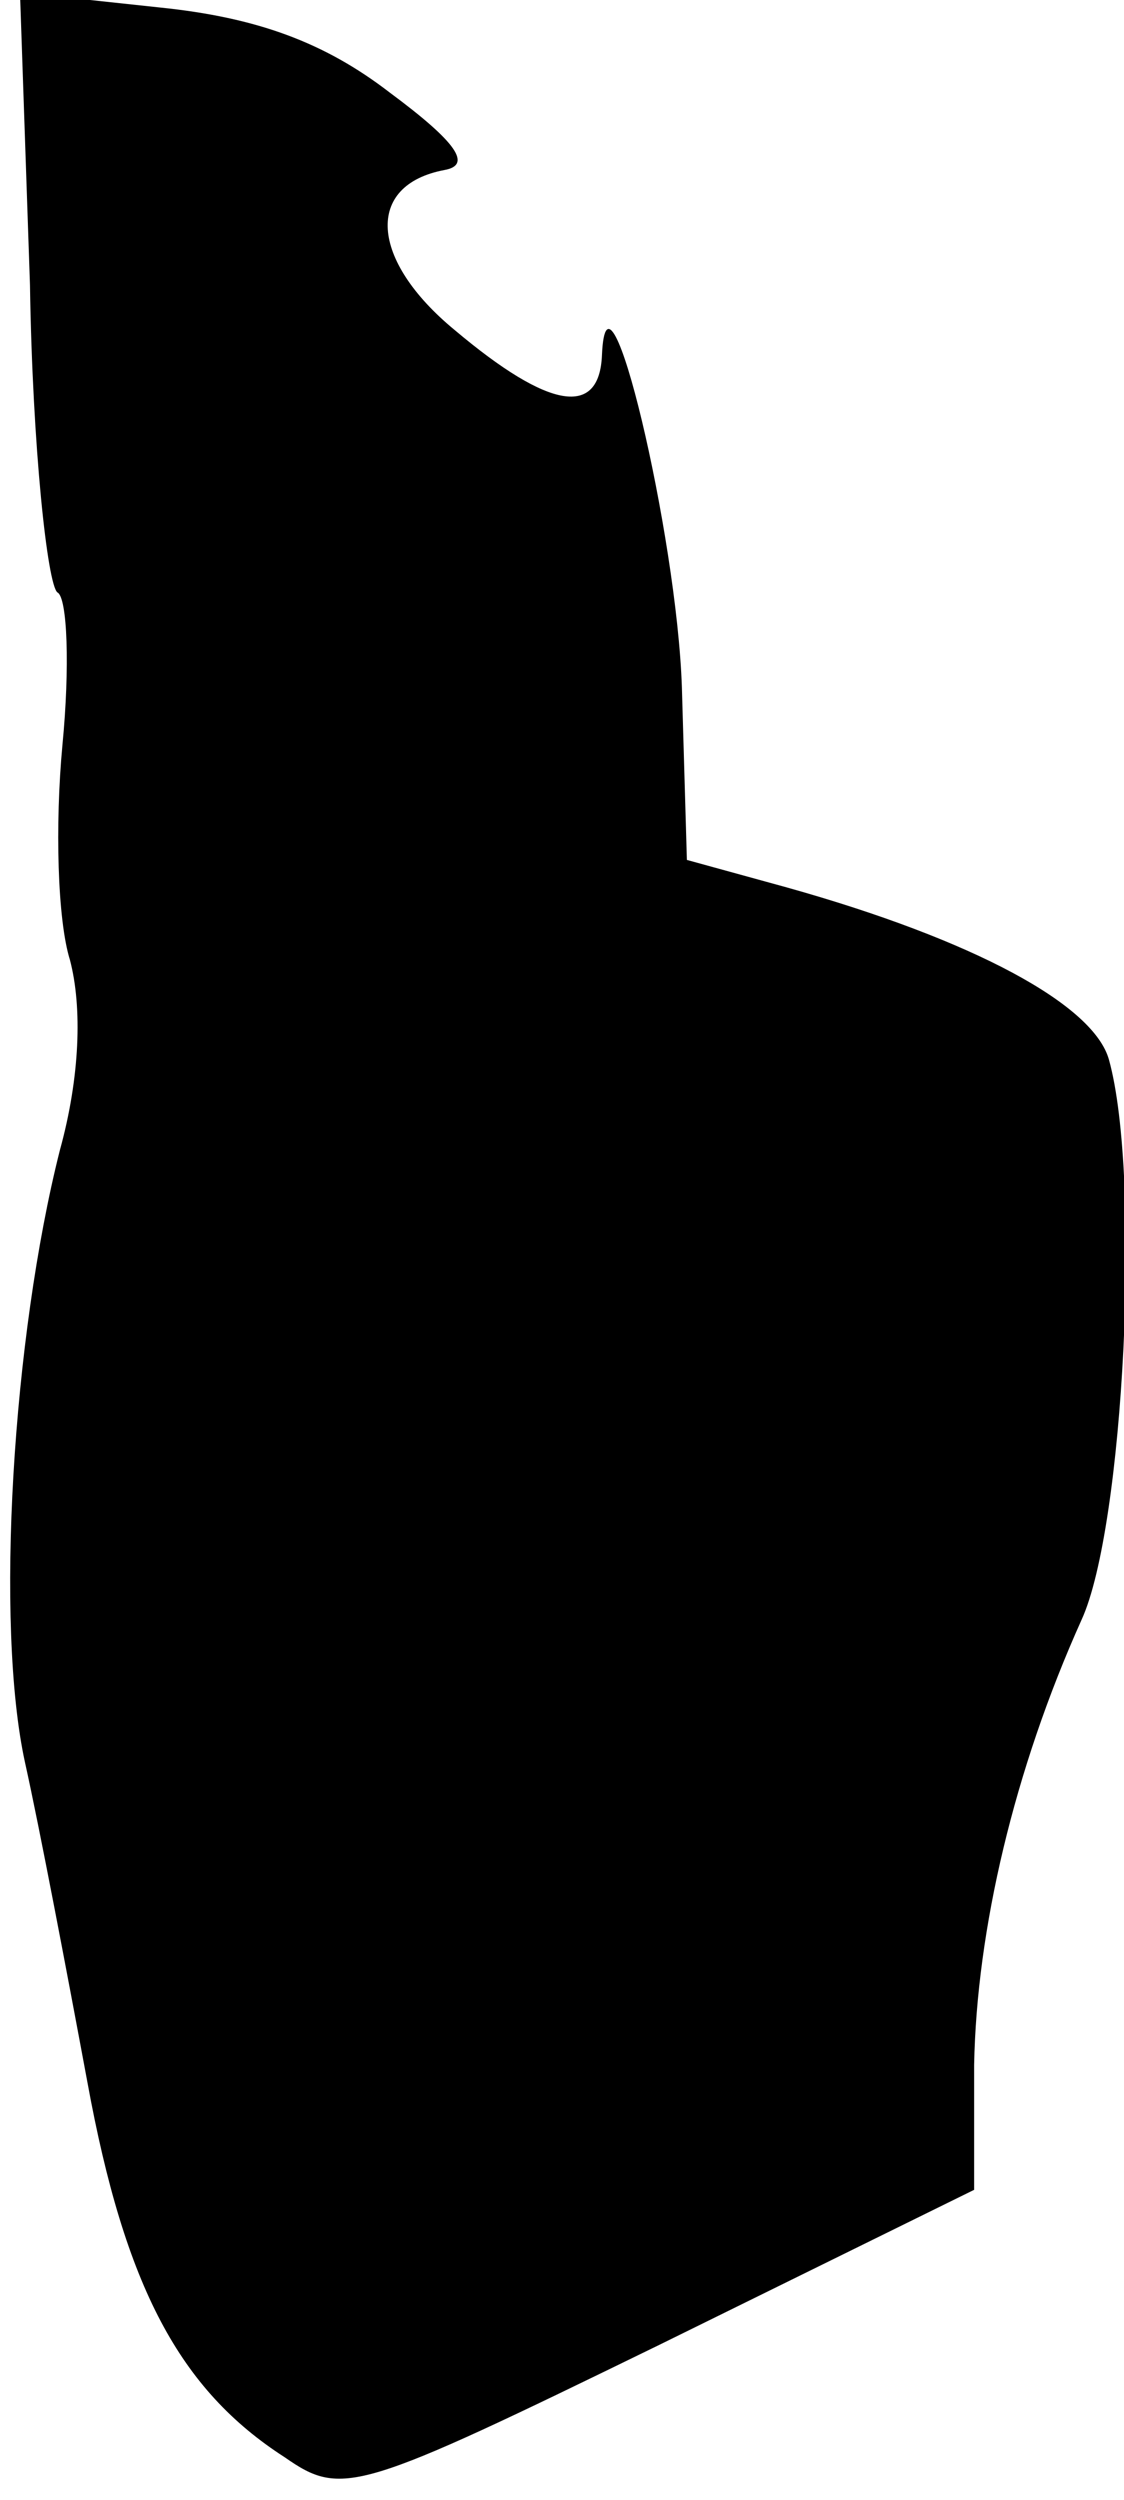 <?xml version="1.0" standalone="no"?>
<!DOCTYPE svg PUBLIC "-//W3C//DTD SVG 20010904//EN"
 "http://www.w3.org/TR/2001/REC-SVG-20010904/DTD/svg10.dtd">
<svg version="1.0" xmlns="http://www.w3.org/2000/svg"
 width="45pt" height="100pt" viewBox="0 0 45 100"
 preserveAspectRatio="xMidYMid meet">
<g transform="translate(0,100) scale(0.1,-0.1)"
fill="#000000" stroke="none">
<path fill="#000000" stroke="none" d="M12 886 c1 -65 7 -120 11 -123 4 -2 5
-30 2 -61 -3 -32 -2 -70 3 -86 5 -19 4 -47 -4 -76 -19 -75 -26 -190 -14 -245
6 -27 17 -85 25 -128 15 -82 37 -123 79 -150 23 -16 29 -14 150 45 l126 62 0
50 c1 54 16 118 43 178 17 37 24 177 11 224 -6 22 -54 48 -129 69 l-40 11 -2
69 c-2 61 -30 179 -32 133 -1 -25 -21 -22 -59 10 -34 28 -36 58 -4 64 11 2 5
11 -22 31 -26 20 -53 30 -92 34 l-56 6 4 -117z"/>
</g>
</svg>

